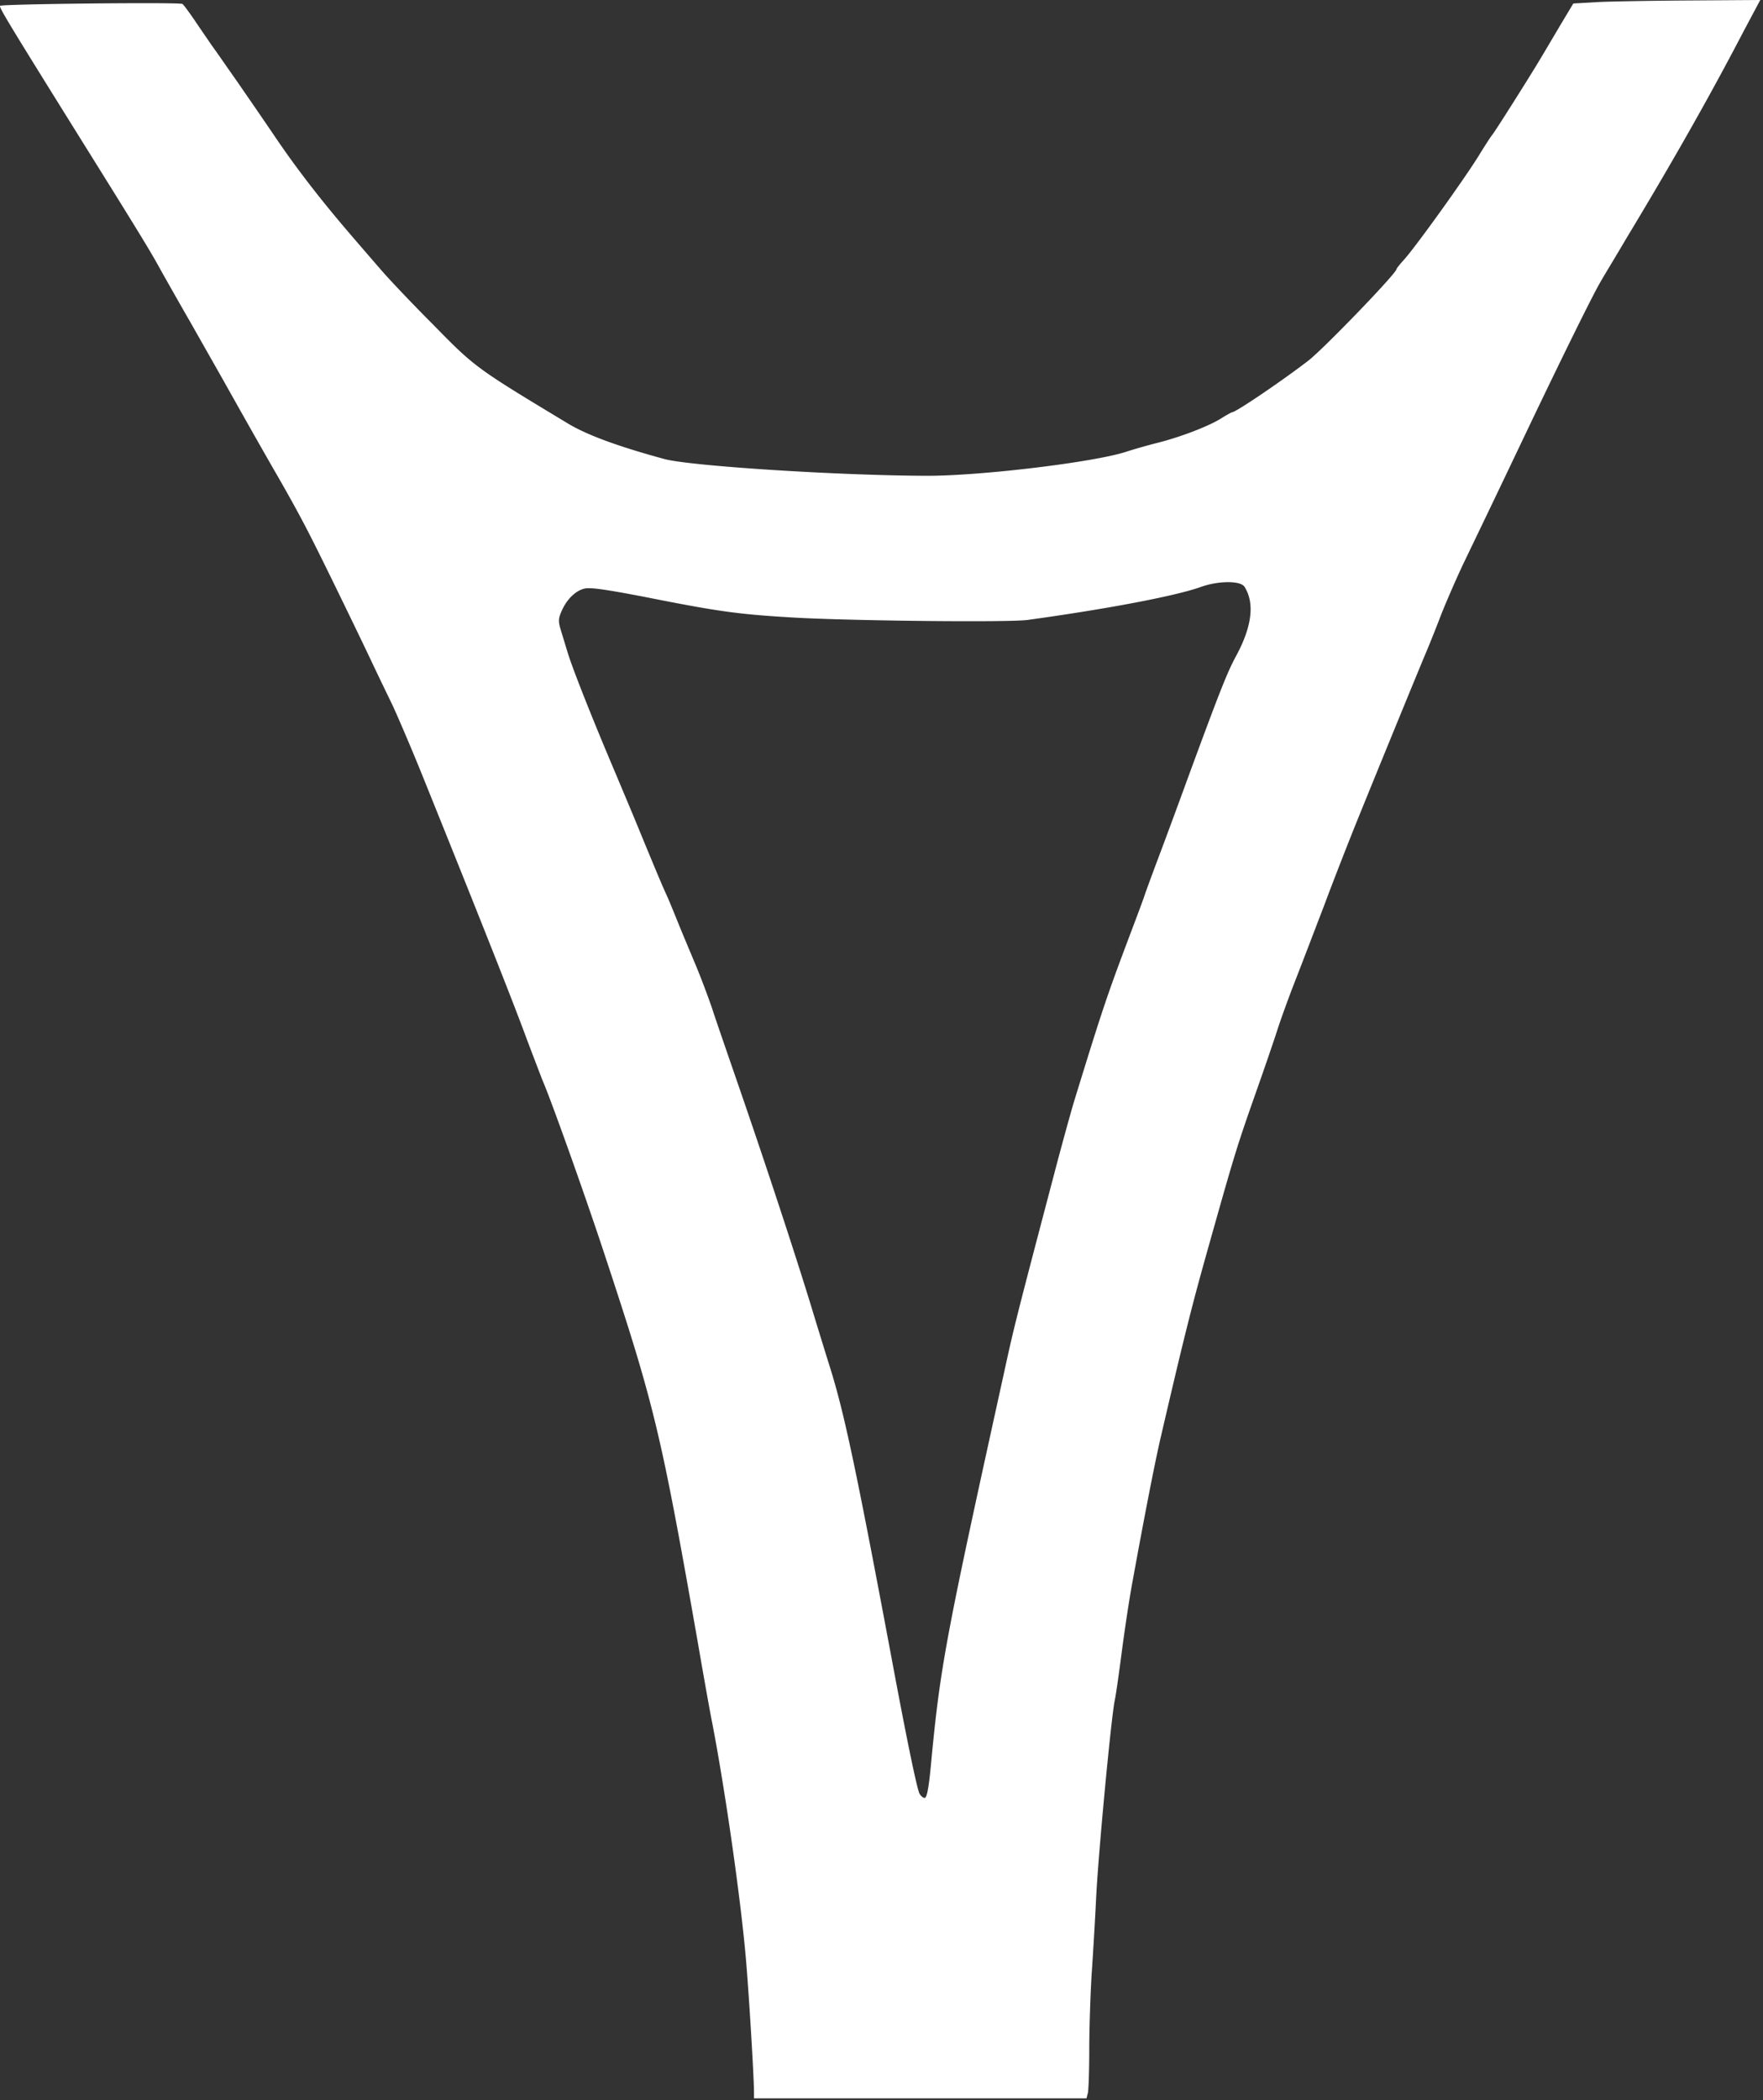 <svg width="419" height="499" fill="#fff" xmlns="http://www.w3.org/2000/svg"><rect width="100%" height="100%" fill="#333333" stroke="none"/><path d="M379.617.498l-5.7.332-2.988 4.98c-1.604 2.711-3.762 6.363-4.758 8.023-2.158 3.652-11.122 17.873-11.565 18.26-.166.166-1.549 2.269-3.043 4.704-3.154 5.201-15.549 22.465-17.984 25.01-.885.996-1.66 1.937-1.66 2.103 0 .996-17.098 18.703-20.86 21.69-5.866 4.538-17.32 12.34-18.205 12.34-.111 0-1.273.609-2.49 1.383-2.822 1.826-9.517 4.427-15.161 5.866-2.435.608-5.921 1.604-7.747 2.213-7.968 2.49-34.251 5.644-47.033 5.644-21.193-.055-56.385-2.324-62.527-3.984-11.177-3.043-18.481-5.755-22.963-8.466-21.746-13.114-22.023-13.28-31.928-23.406-5.146-5.146-10.68-11.011-12.394-13.003-1.716-1.992-4.704-5.423-6.64-7.692-7.415-8.576-13.225-16.102-18.316-23.572-2.877-4.26-7.082-10.347-9.296-13.556-2.268-3.21-4.924-7.083-6.031-8.577-1.051-1.55-2.933-4.26-4.15-6.087-1.273-1.826-2.49-3.541-2.822-3.762C42.858.498.473.94.03 1.383c-.332.277 1.881 3.929 17.873 29.604 15.216 24.402 17.872 28.718 20.307 33.2.775 1.383 3.929 6.972 7.083 12.45 3.098 5.478 6.916 12.173 8.466 14.94 3.873 6.916 9.35 16.6 12.56 22.133 5.146 9.019 6.972 12.561 12.616 24.07 3.486 7.138 7.526 15.493 8.964 18.537a1013.66 1013.66 0 005.202 10.845c1.383 2.933 4.426 10.071 6.75 15.77 13.225 32.757 21.525 53.673 24.79 62.471 2.047 5.478 3.984 10.458 4.205 11.067 1.937 4.316 10.569 28.552 14.995 42.053 11.731 35.524 13.225 41.722 22.078 92.13 1.494 8.688 2.988 16.988 3.32 18.537 3.099 16.047 6.862 42.275 8.079 56.717.719 8.521 1.826 26.892 1.881 31.097v1.549h79.016l.332-1.272c.166-.664.332-5.312.332-10.348 0-5.035.277-13.003.554-17.706.332-4.704.83-13.17 1.106-18.814.554-10.624 3.486-41.666 4.372-46.314.332-1.438 1.051-6.75 1.715-11.786.664-5.035 1.771-12.505 2.545-16.6 2.988-16.434 5.312-28.22 6.585-33.753 5.478-23.572 7.415-31.374 11.122-44.543 6.308-22.41 6.917-24.513 11.233-36.797 2.213-6.253 4.648-13.335 5.422-15.77.775-2.435 2.712-7.802 4.316-11.897 1.605-4.094 4.704-12.228 6.917-17.983 2.158-5.81 5.423-14.11 7.193-18.537 5.257-13.003 14.885-36.464 16.877-41.223 1.051-2.435 2.767-6.806 3.873-9.683 1.162-2.878 3.431-8.134 5.091-11.62 3.375-7.028 6.806-14.11 15.493-32.37 8.356-17.486 15.383-31.706 17.098-34.584.775-1.383 3.652-6.086 6.253-10.513 10.956-18.15 19.92-33.975 27.667-48.86L418.35 0l-16.545.11c-9.074.056-19.034.222-22.188.388zm-83.83 138.942c2.434 3.873 1.77 9.407-1.992 16.379-2.103 3.873-3.763 8.023-11.676 29.548-2.158 5.92-5.201 14.165-6.75 18.26a594.68 594.68 0 00-3.265 8.853c-.221.775-1.715 4.759-3.265 8.853-5.754 15.272-6.584 17.652-13.667 40.67-.719 2.435-2.545 9.02-4.039 14.664-9.573 36.354-10.126 38.512-12.395 48.97-14.165 64.352-15.272 70.107-17.541 94.232-.498 5.146-.94 7.304-1.438 7.304-.388 0-.886-.442-1.218-.996-.608-1.162-2.988-12.56-6.695-32.48-8.355-44.544-11.177-57.934-14.608-68.89-.719-2.269-2.49-8.024-3.929-12.727-3.264-10.845-10.292-32.37-17.153-52.29-2.933-8.521-6.087-17.596-6.917-20.197-.885-2.6-2.6-7.193-3.873-10.236-1.273-3.044-3.209-7.636-4.261-10.237-1.051-2.601-2.268-5.589-2.766-6.64-.886-1.881-3.265-7.581-7.083-16.877-.996-2.434-3.265-7.802-4.98-11.896-5.644-13.28-10.292-25.066-11.399-28.774-.608-1.992-1.383-4.537-1.715-5.644-.498-1.77-.443-2.434.387-4.26 1.218-2.767 3.431-4.814 5.478-5.202 1.55-.276 5.202.277 14.166 1.992 17.817 3.542 22.354 4.15 35.69 4.925 13.833.775 50.796 1.162 55.333.553 18.869-2.6 35.247-5.699 41.223-7.857 4.206-1.494 9.462-1.494 10.348 0z"/></svg>